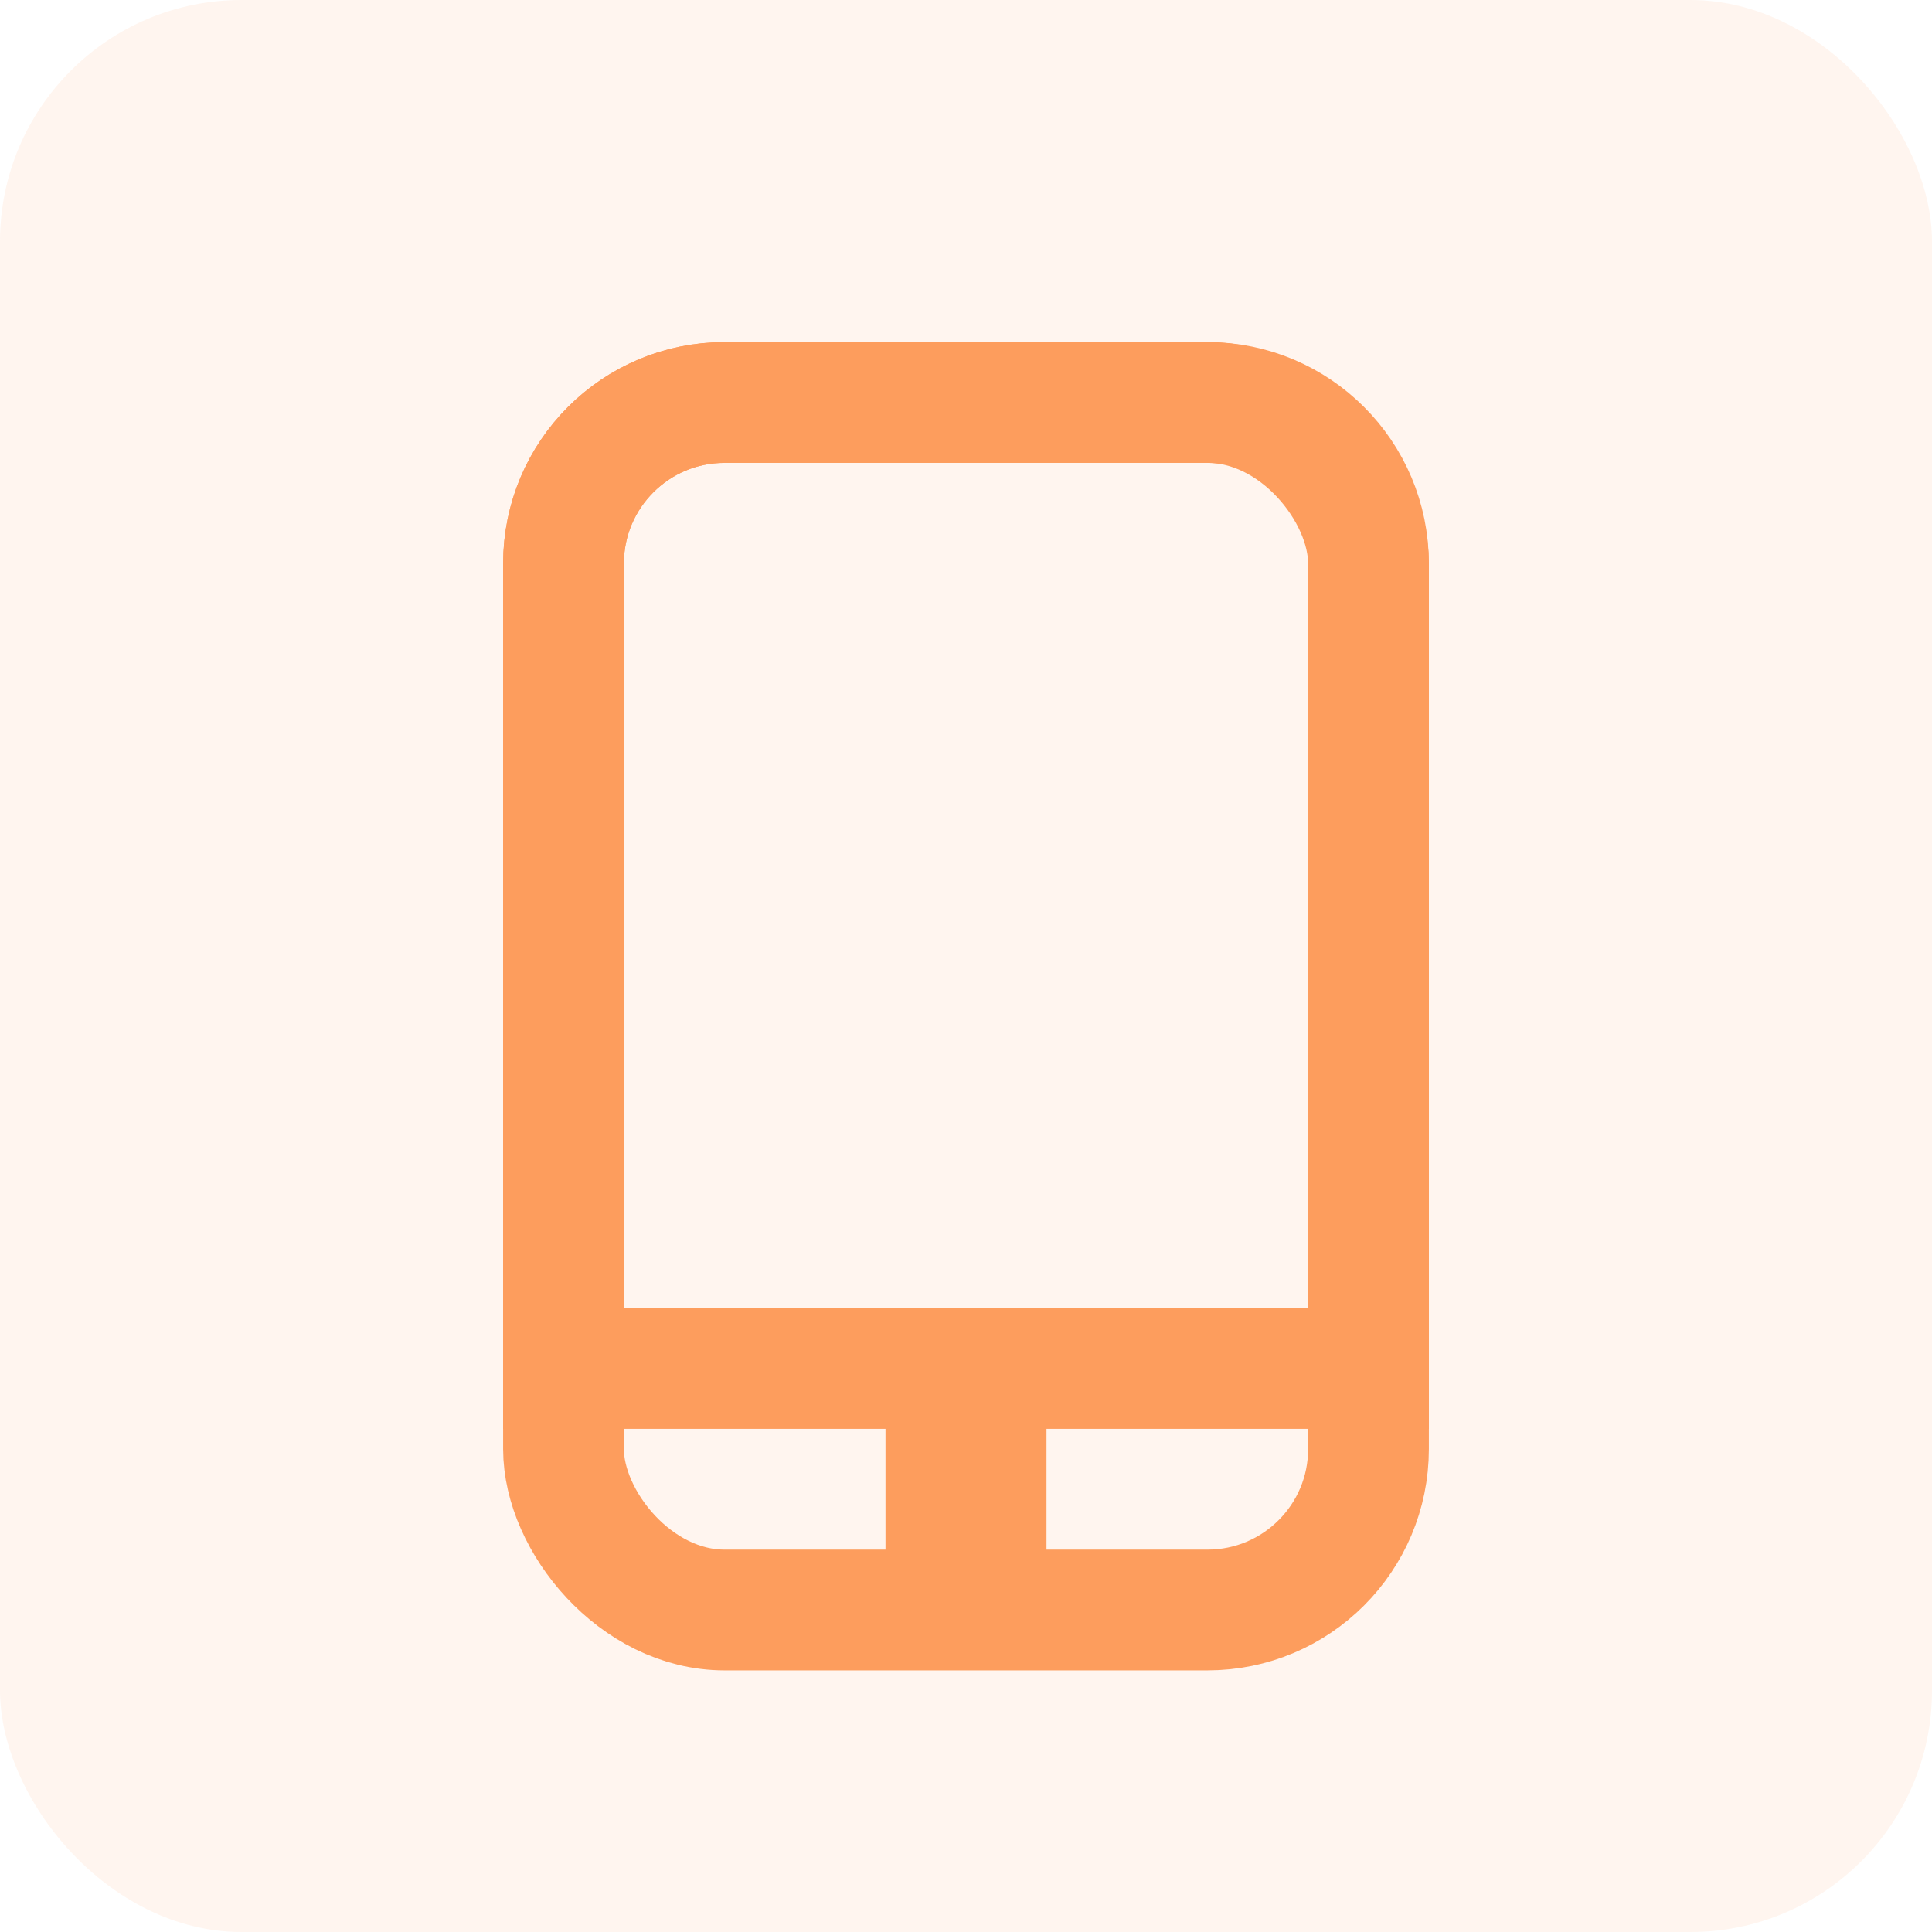 <svg width="24" height="24" viewBox="0 0 24 24" fill="none" xmlns="http://www.w3.org/2000/svg">
<rect opacity="0.1" width="24" height="24" rx="3" fill="#FD9D5D"/>
<rect x="7" y="5" width="10" height="15" rx="2" stroke="#FD9D5D" stroke-width="1.5"/>
<path d="M7 7C7 5.895 7.895 5 9 5H15C16.105 5 17 5.895 17 7V17H7V7Z" stroke="#FD9D5D" stroke-width="1.5"/>
<rect x="11" y="17" width="2" height="3" fill="#FD9D5D"/>
</svg>
